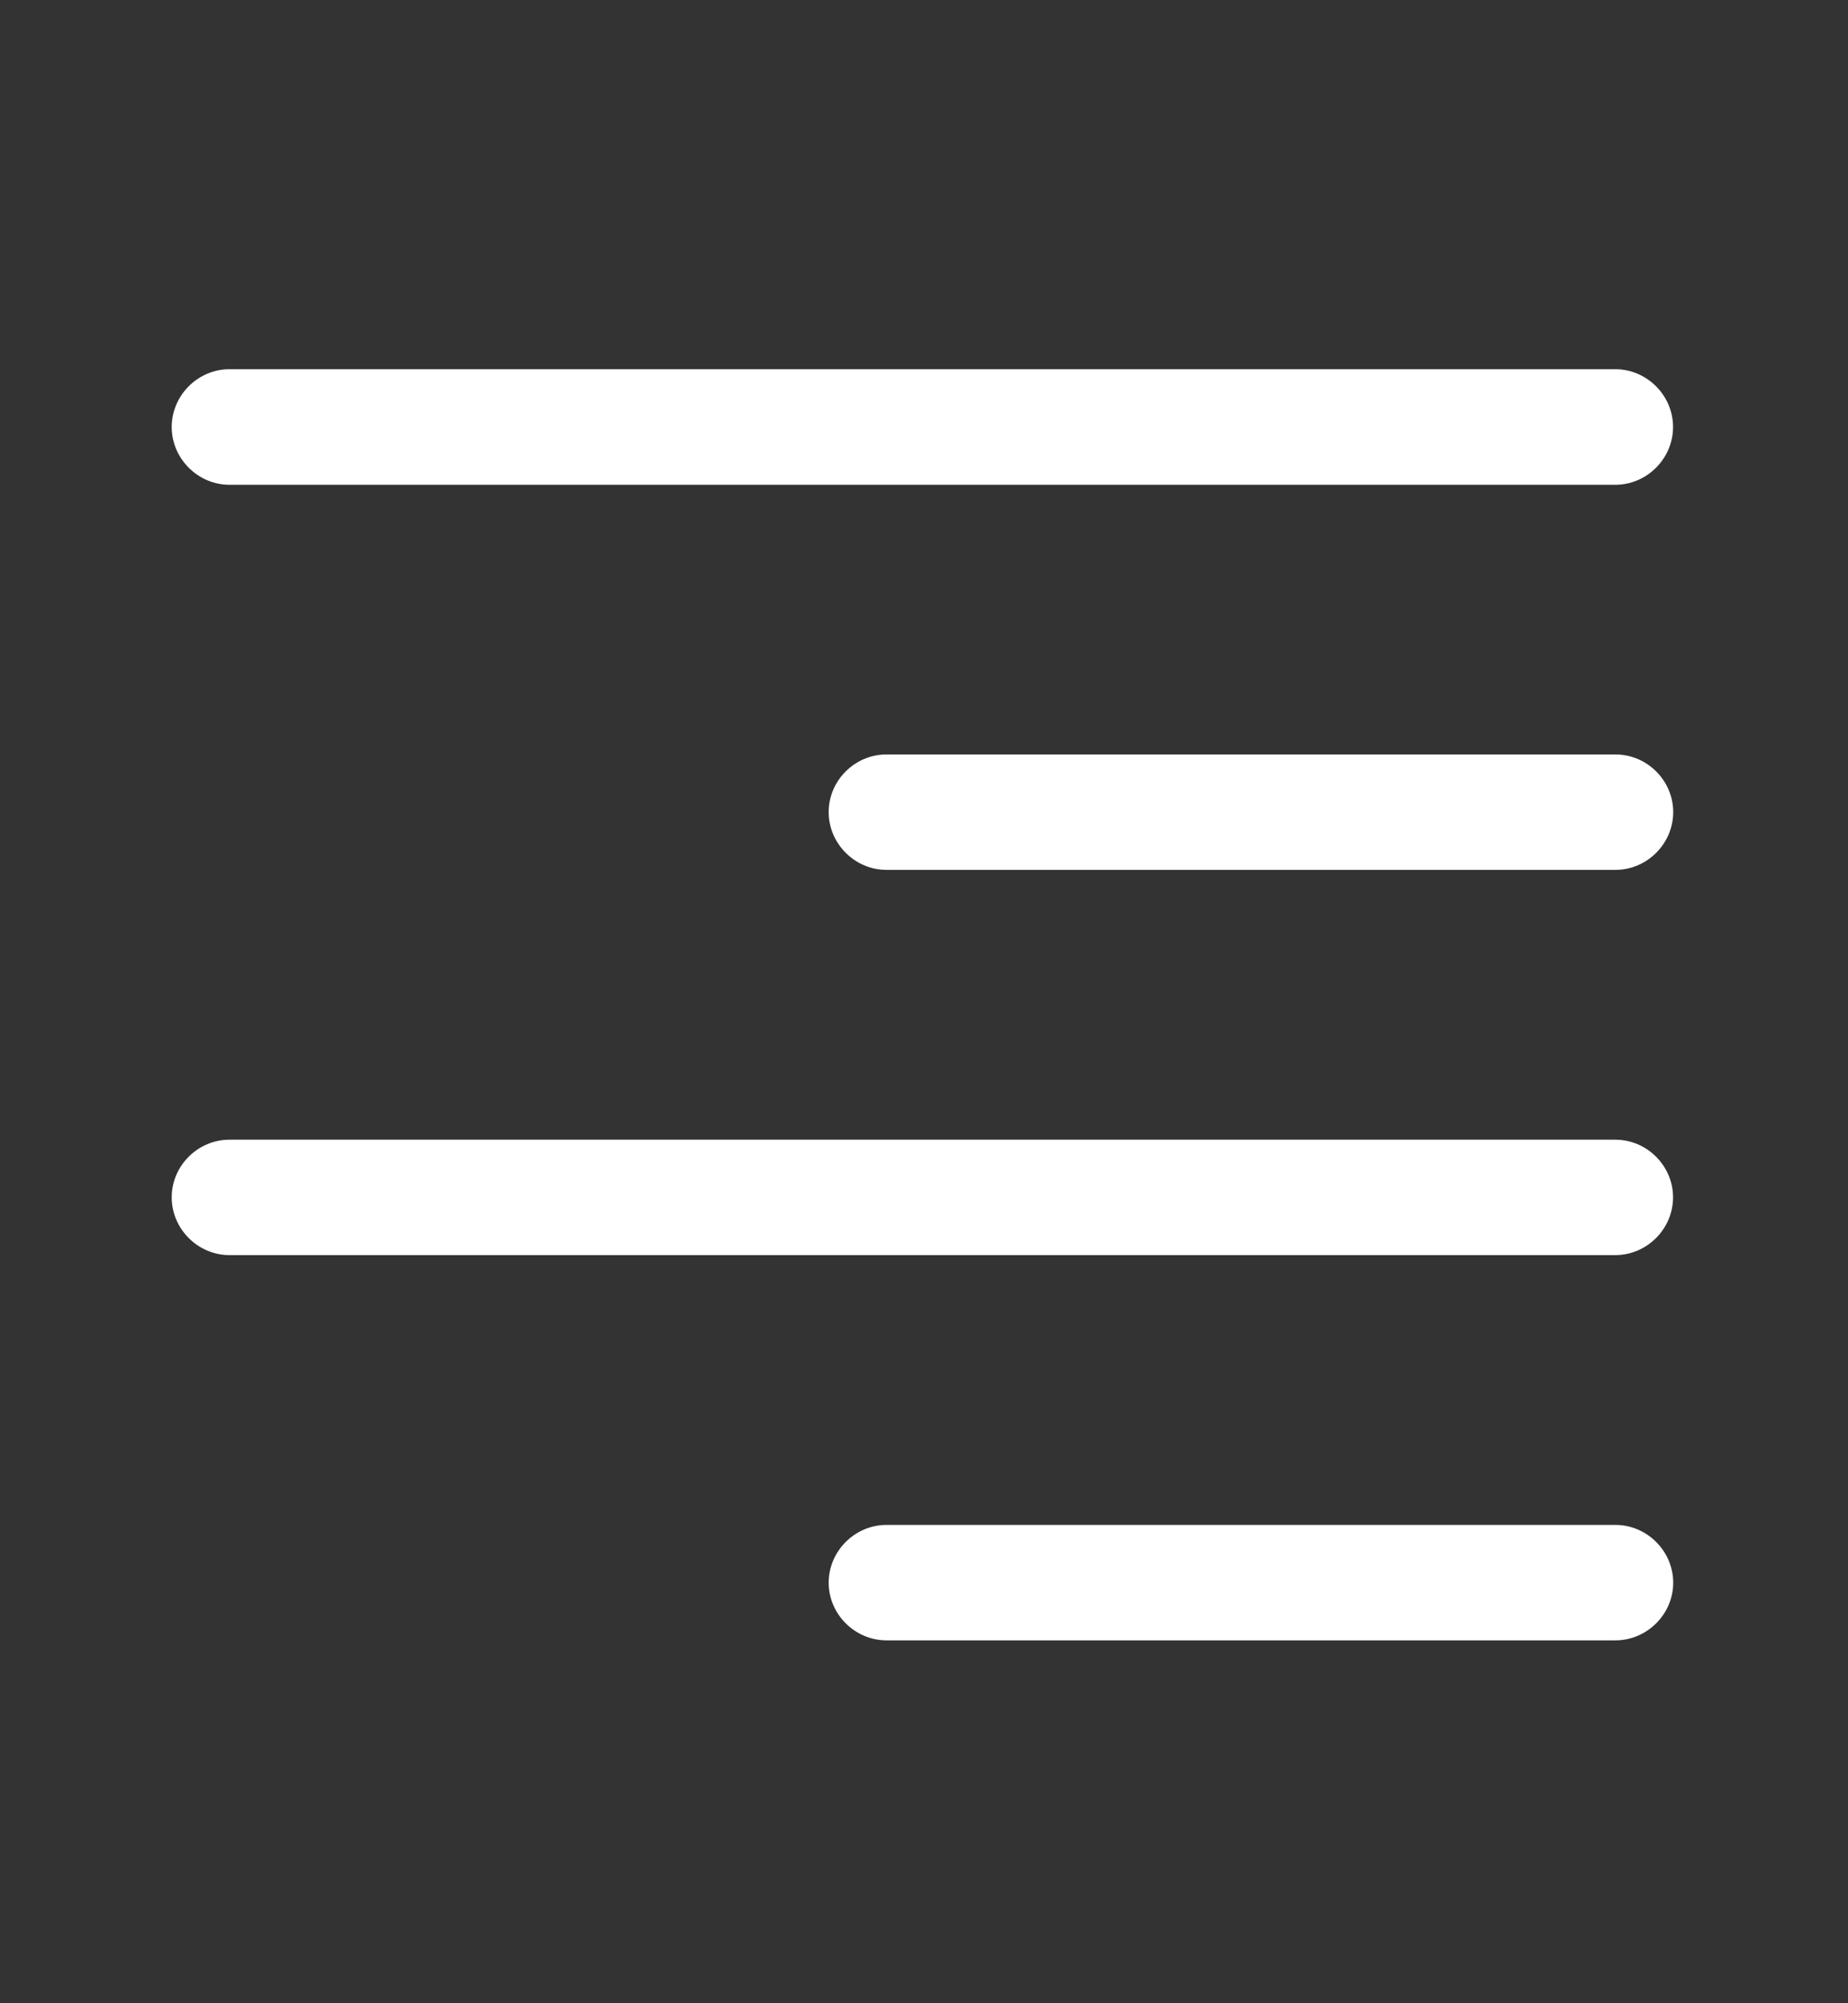 <svg width="12" height="13" viewBox="0 0 12 13" fill="none" xmlns="http://www.w3.org/2000/svg">
<rect x="0" y="0" width="12" height="13" fill="#333333" stroke="none"/>
<path d="M10.489 3.146H1.49C1.285 3.146 1.115 2.976 1.115 2.771C1.115 2.566 1.285 2.396 1.49 2.396H10.489C10.694 2.396 10.864 2.566 10.864 2.771C10.864 2.976 10.694 3.146 10.489 3.146Z" fill="white"/>
<path d="M10.49 5.645H5.756C5.551 5.645 5.381 5.475 5.381 5.27C5.381 5.065 5.551 4.896 5.756 4.896H10.49C10.695 4.896 10.865 5.065 10.865 5.27C10.865 5.475 10.695 5.645 10.49 5.645Z" fill="white"/>
<path d="M10.489 8.145H1.49C1.285 8.145 1.115 7.975 1.115 7.77C1.115 7.565 1.285 7.396 1.49 7.396H10.489C10.694 7.396 10.864 7.565 10.864 7.77C10.864 7.975 10.694 8.145 10.489 8.145Z" fill="white"/>
<path d="M10.49 10.645H5.756C5.551 10.645 5.381 10.475 5.381 10.271C5.381 10.066 5.551 9.896 5.756 9.896H10.49C10.695 9.896 10.865 10.066 10.865 10.271C10.865 10.475 10.695 10.645 10.49 10.645Z" fill="white"/>
</svg>
